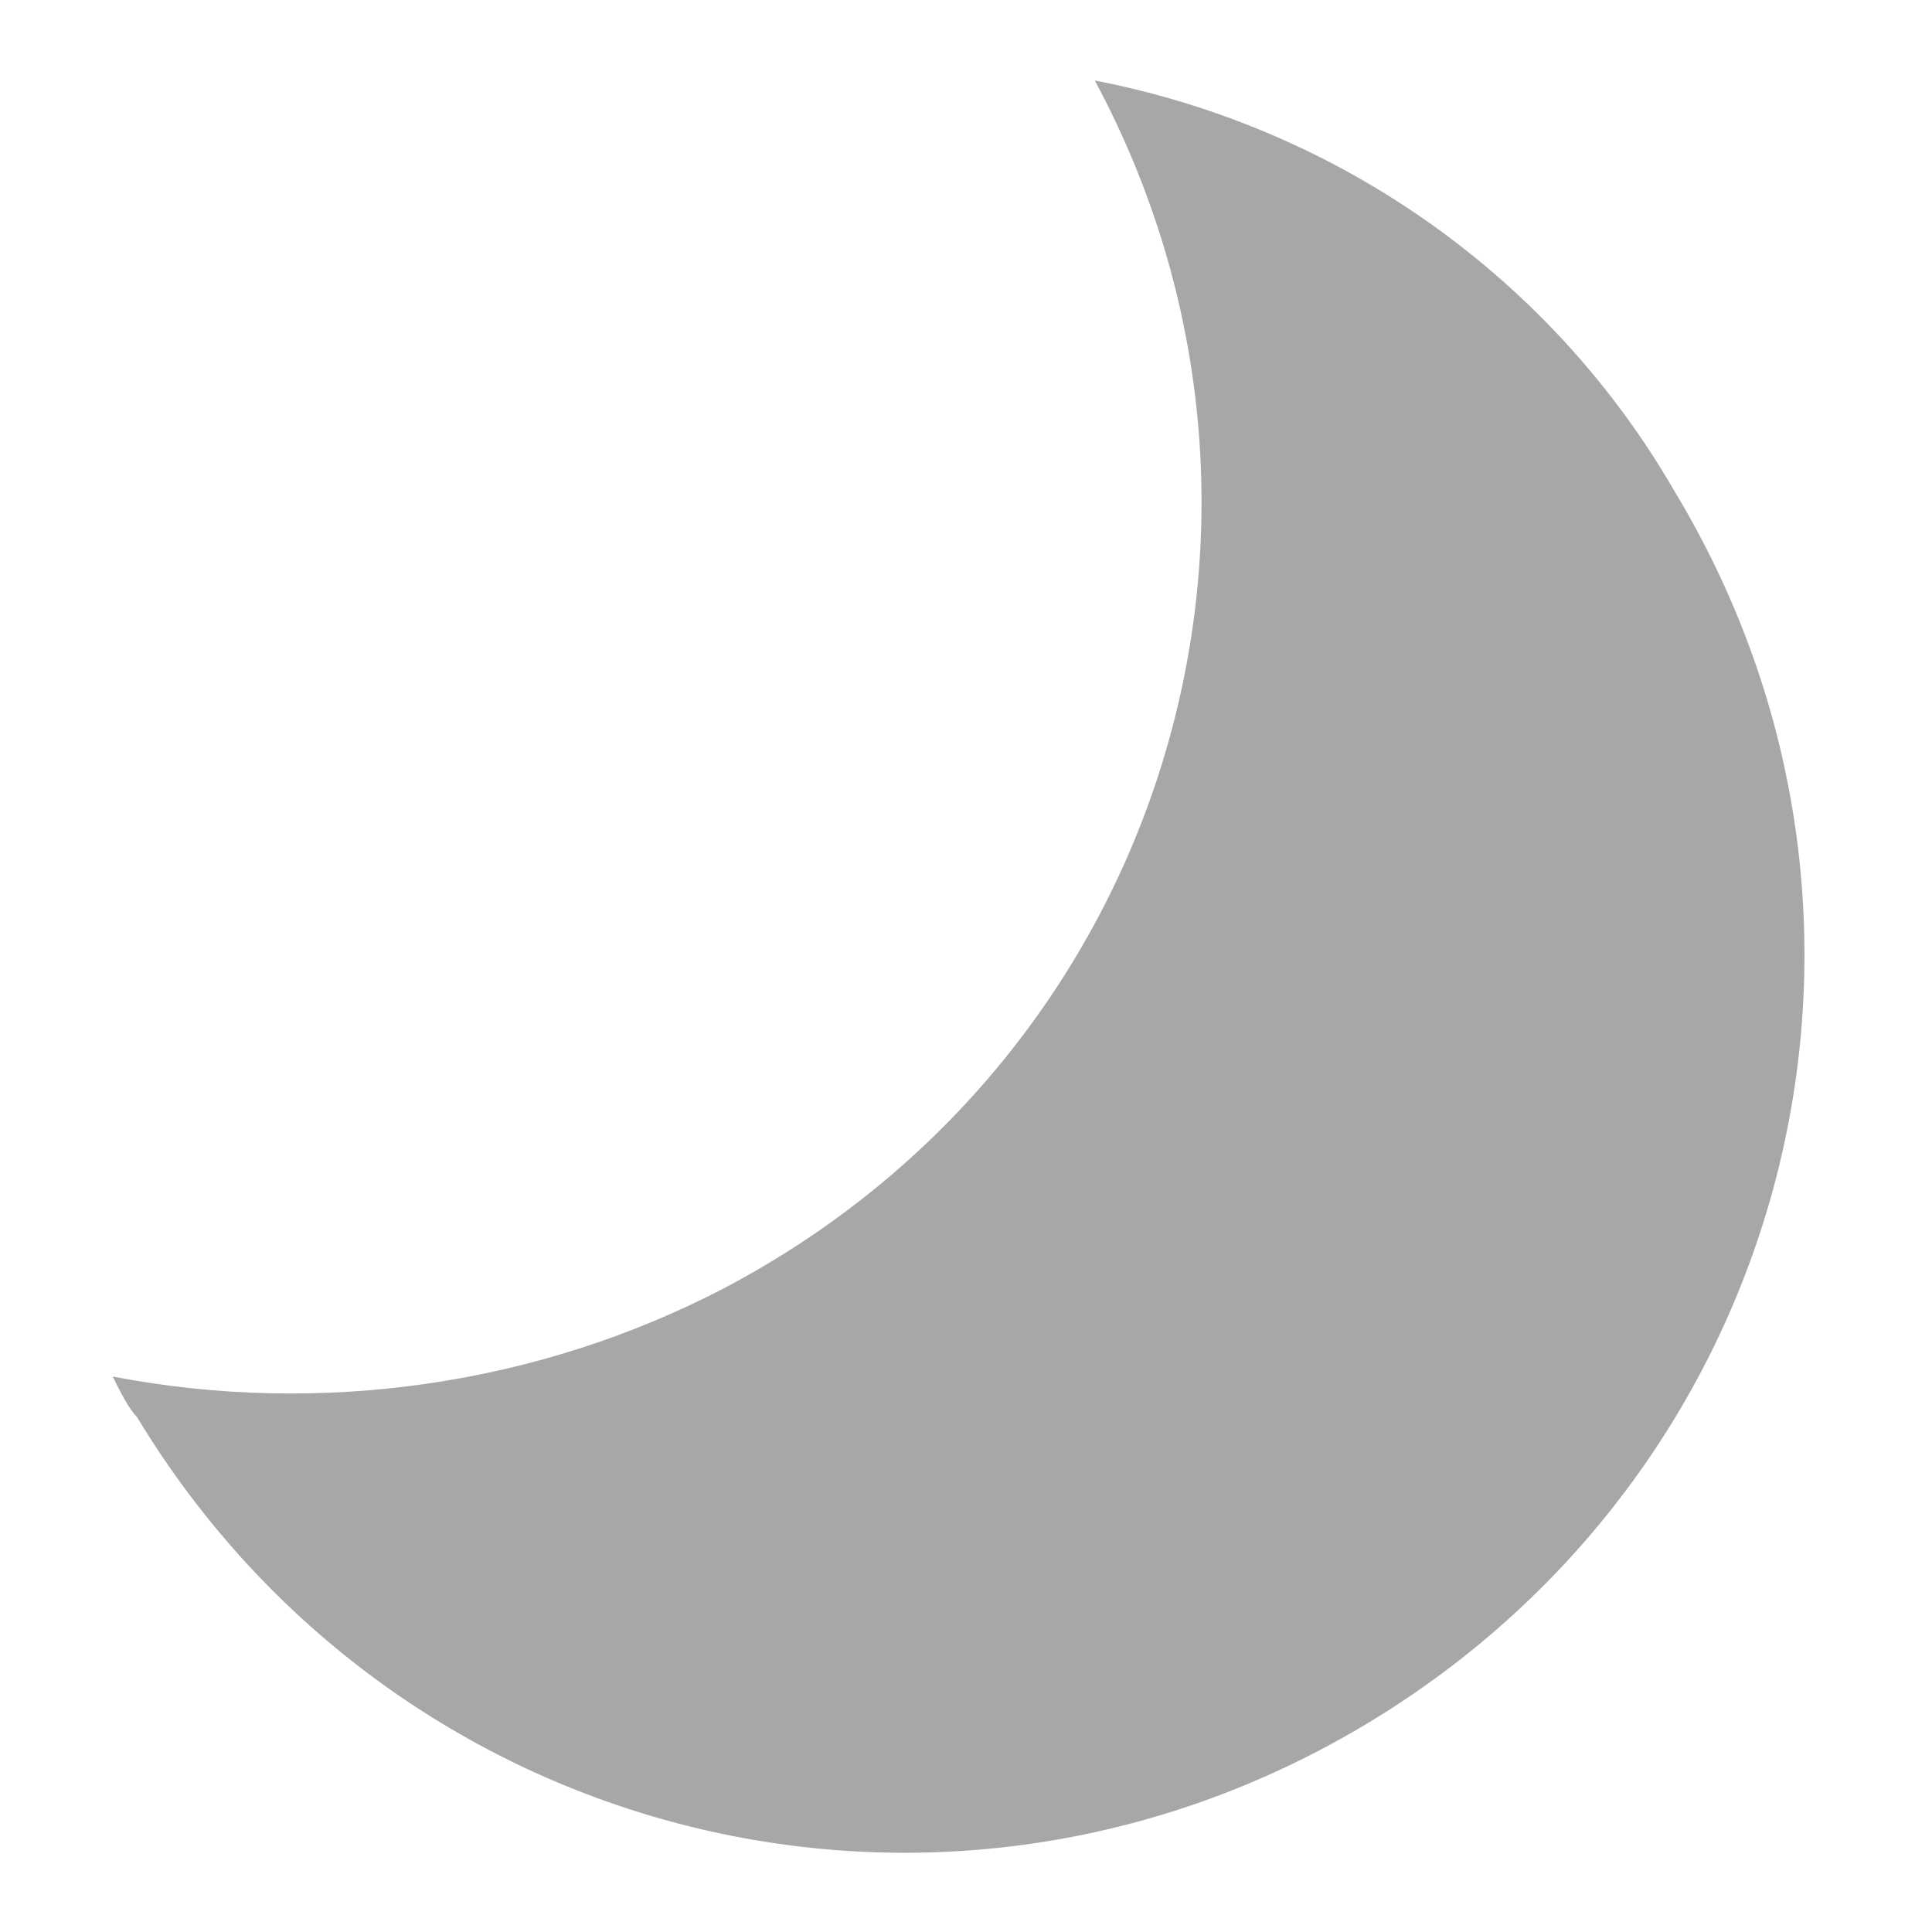 <?xml version="1.0" encoding="utf-8"?>
<!-- Generator: Adobe Illustrator 24.3.0, SVG Export Plug-In . SVG Version: 6.00 Build 0)  -->
<svg version="1.1" id="圖層_1" xmlns="http://www.w3.org/2000/svg" xmlns:xlink="http://www.w3.org/1999/xlink" x="0px" y="0px"
	 viewBox="0 0 24 24" style="enable-background:new 0 0 24 24;" xml:space="preserve">
<style type="text/css">
	.st0{fill:#A6A7A7;}
	.st1{fill:#A6A7A7;stroke:#FFFFFF;stroke-width:0.25;stroke-miterlimit:10;}
	.st2{fill-rule:evenodd;clip-rule:evenodd;fill:#A6A7A7;}
</style>
<path id="Path_54" class="st0" d="M13.6,1c2.9,5.4,0.9,12.1-4.6,15c-2.3,1.2-5,1.6-7.6,1.1c0.1,0.2,0.2,0.4,0.3,0.5
	c3.2,5.3,10,7,15.3,3.8c5.3-3.2,7-10,3.8-15.3C19.3,3.5,16.7,1.6,13.6,1L13.6,1z"/>
</svg>

